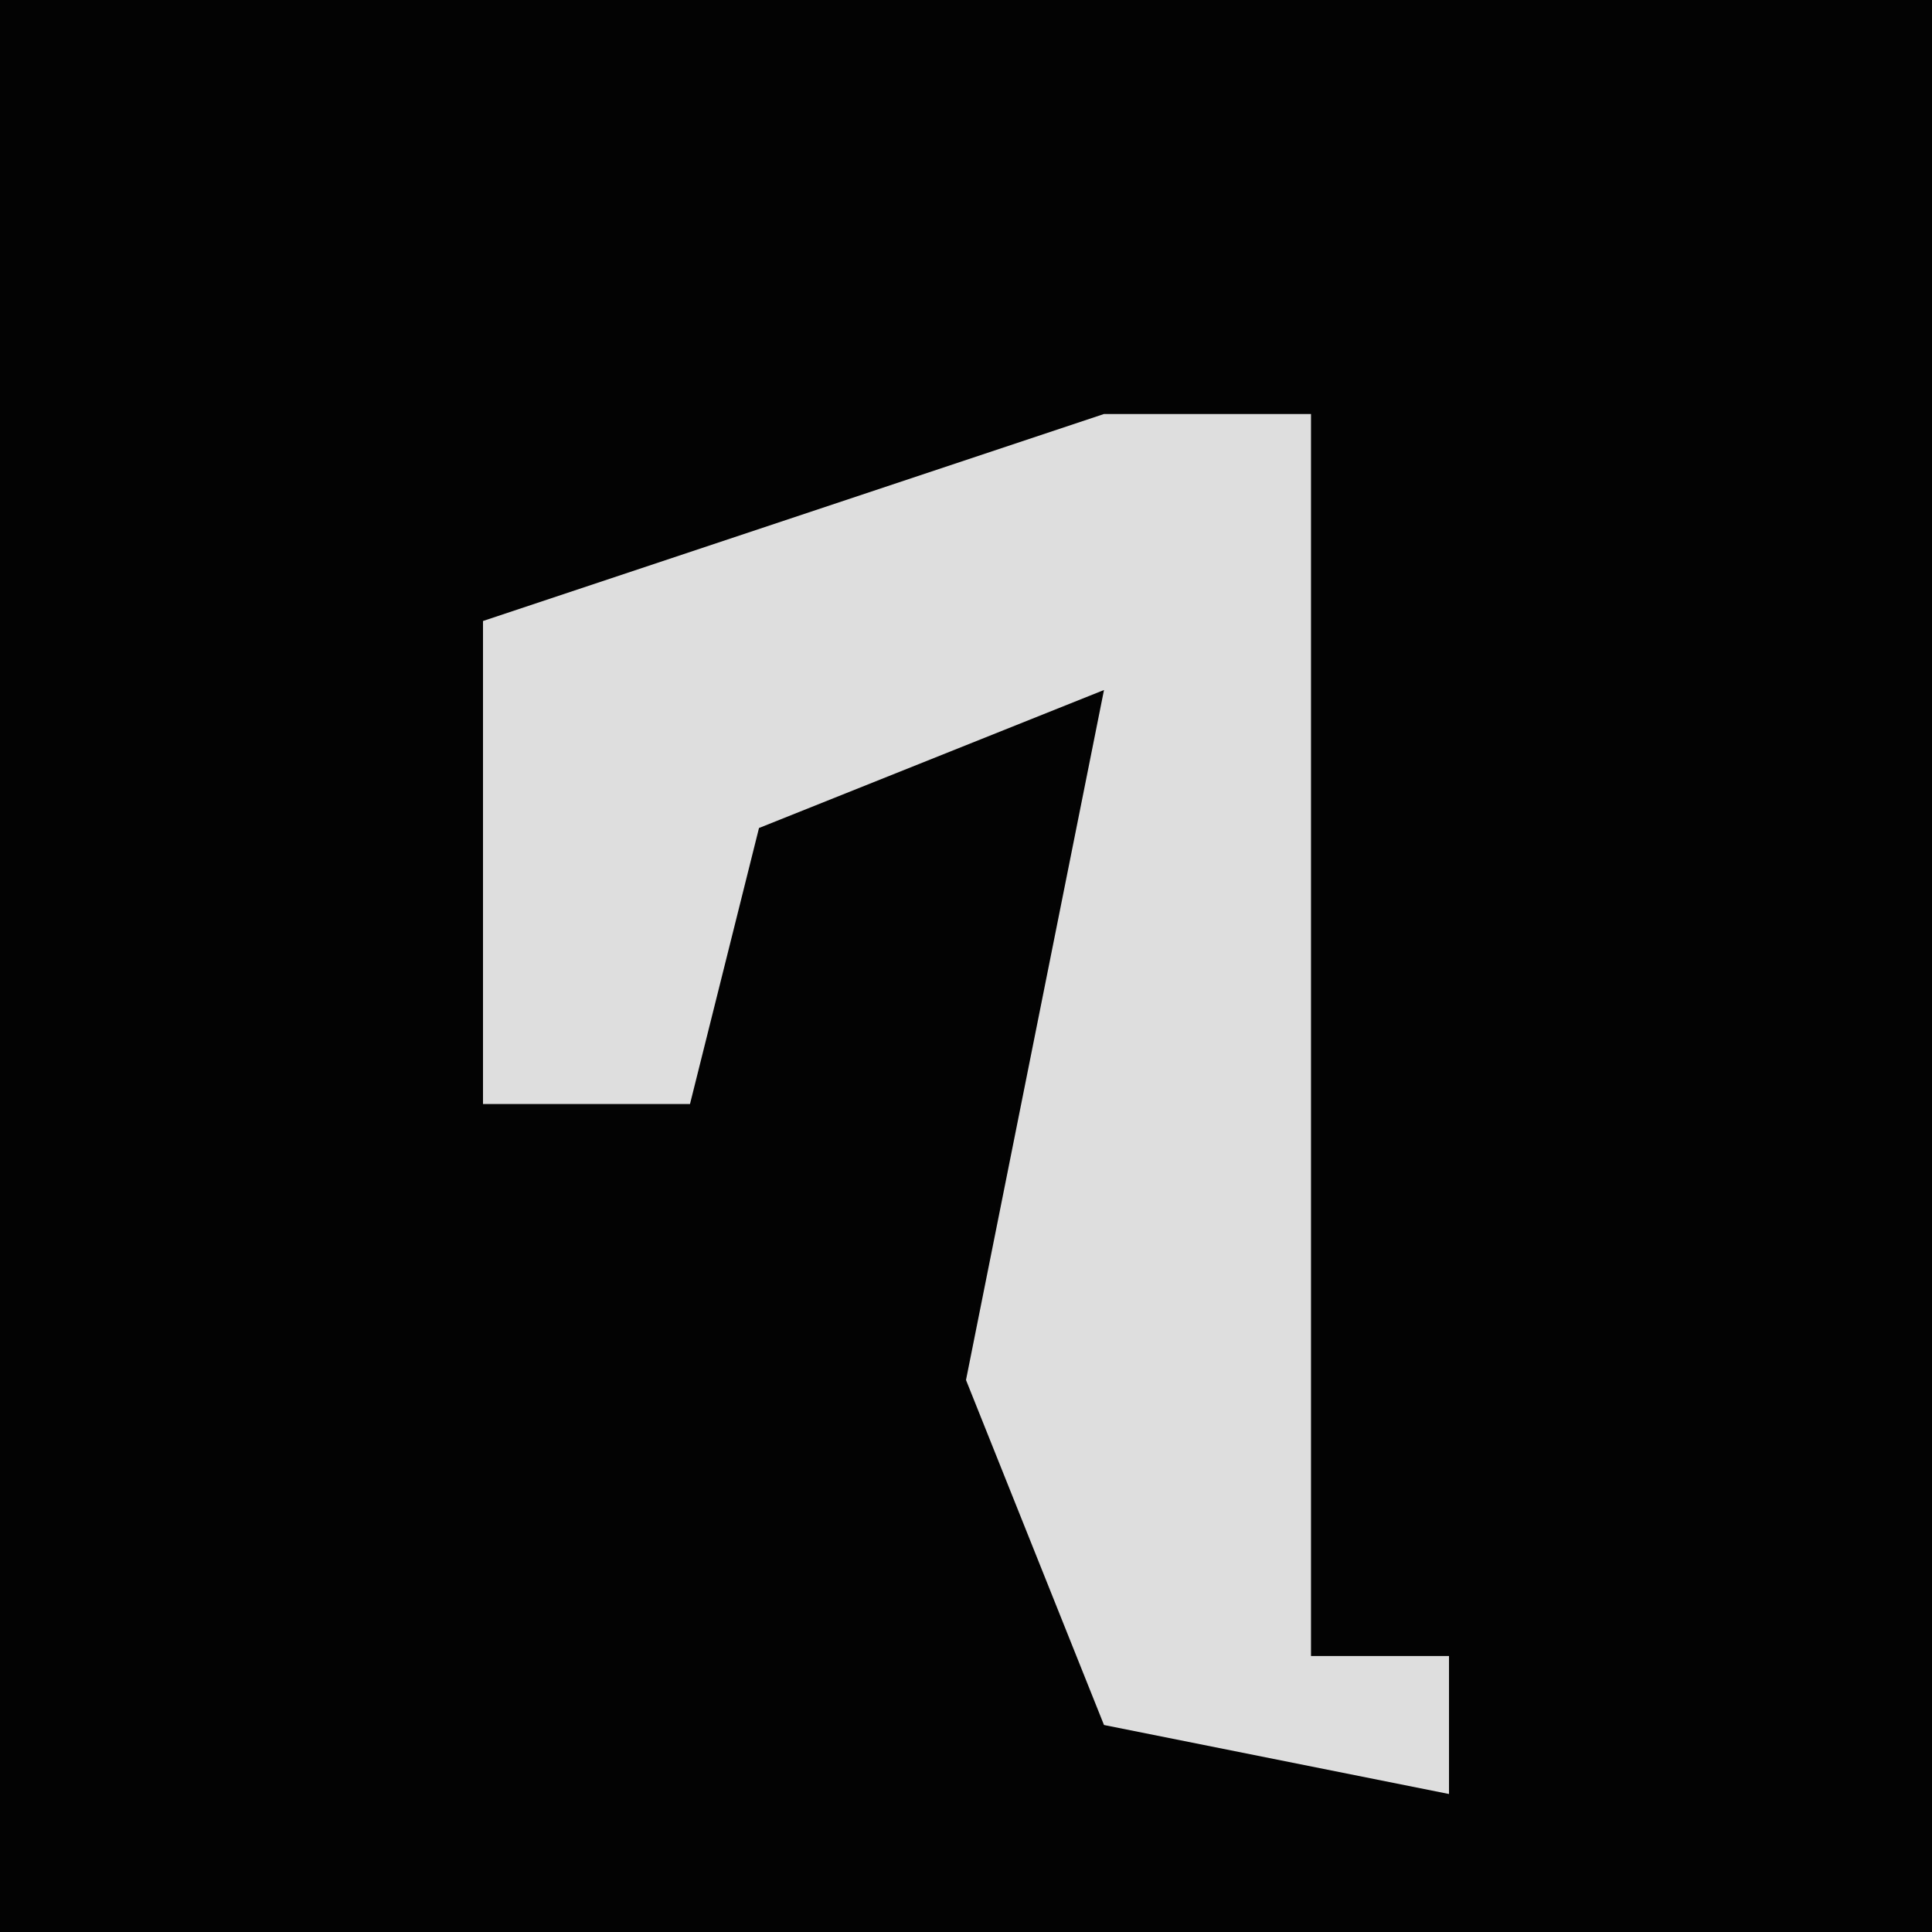 <?xml version="1.0" encoding="UTF-8"?>
<svg version="1.1" xmlns="http://www.w3.org/2000/svg" width="28" height="28">
<path d="M0,0 L28,0 L28,28 L0,28 Z " fill="#030303" transform="translate(0,0)"/>
<path d="M0,0 L3,0 L3,18 L5,18 L5,20 L0,19 L-2,14 L0,4 L-5,6 L-6,10 L-9,10 L-9,3 Z " fill="#DEDEDE" transform="translate(16,6)"/>
</svg>
